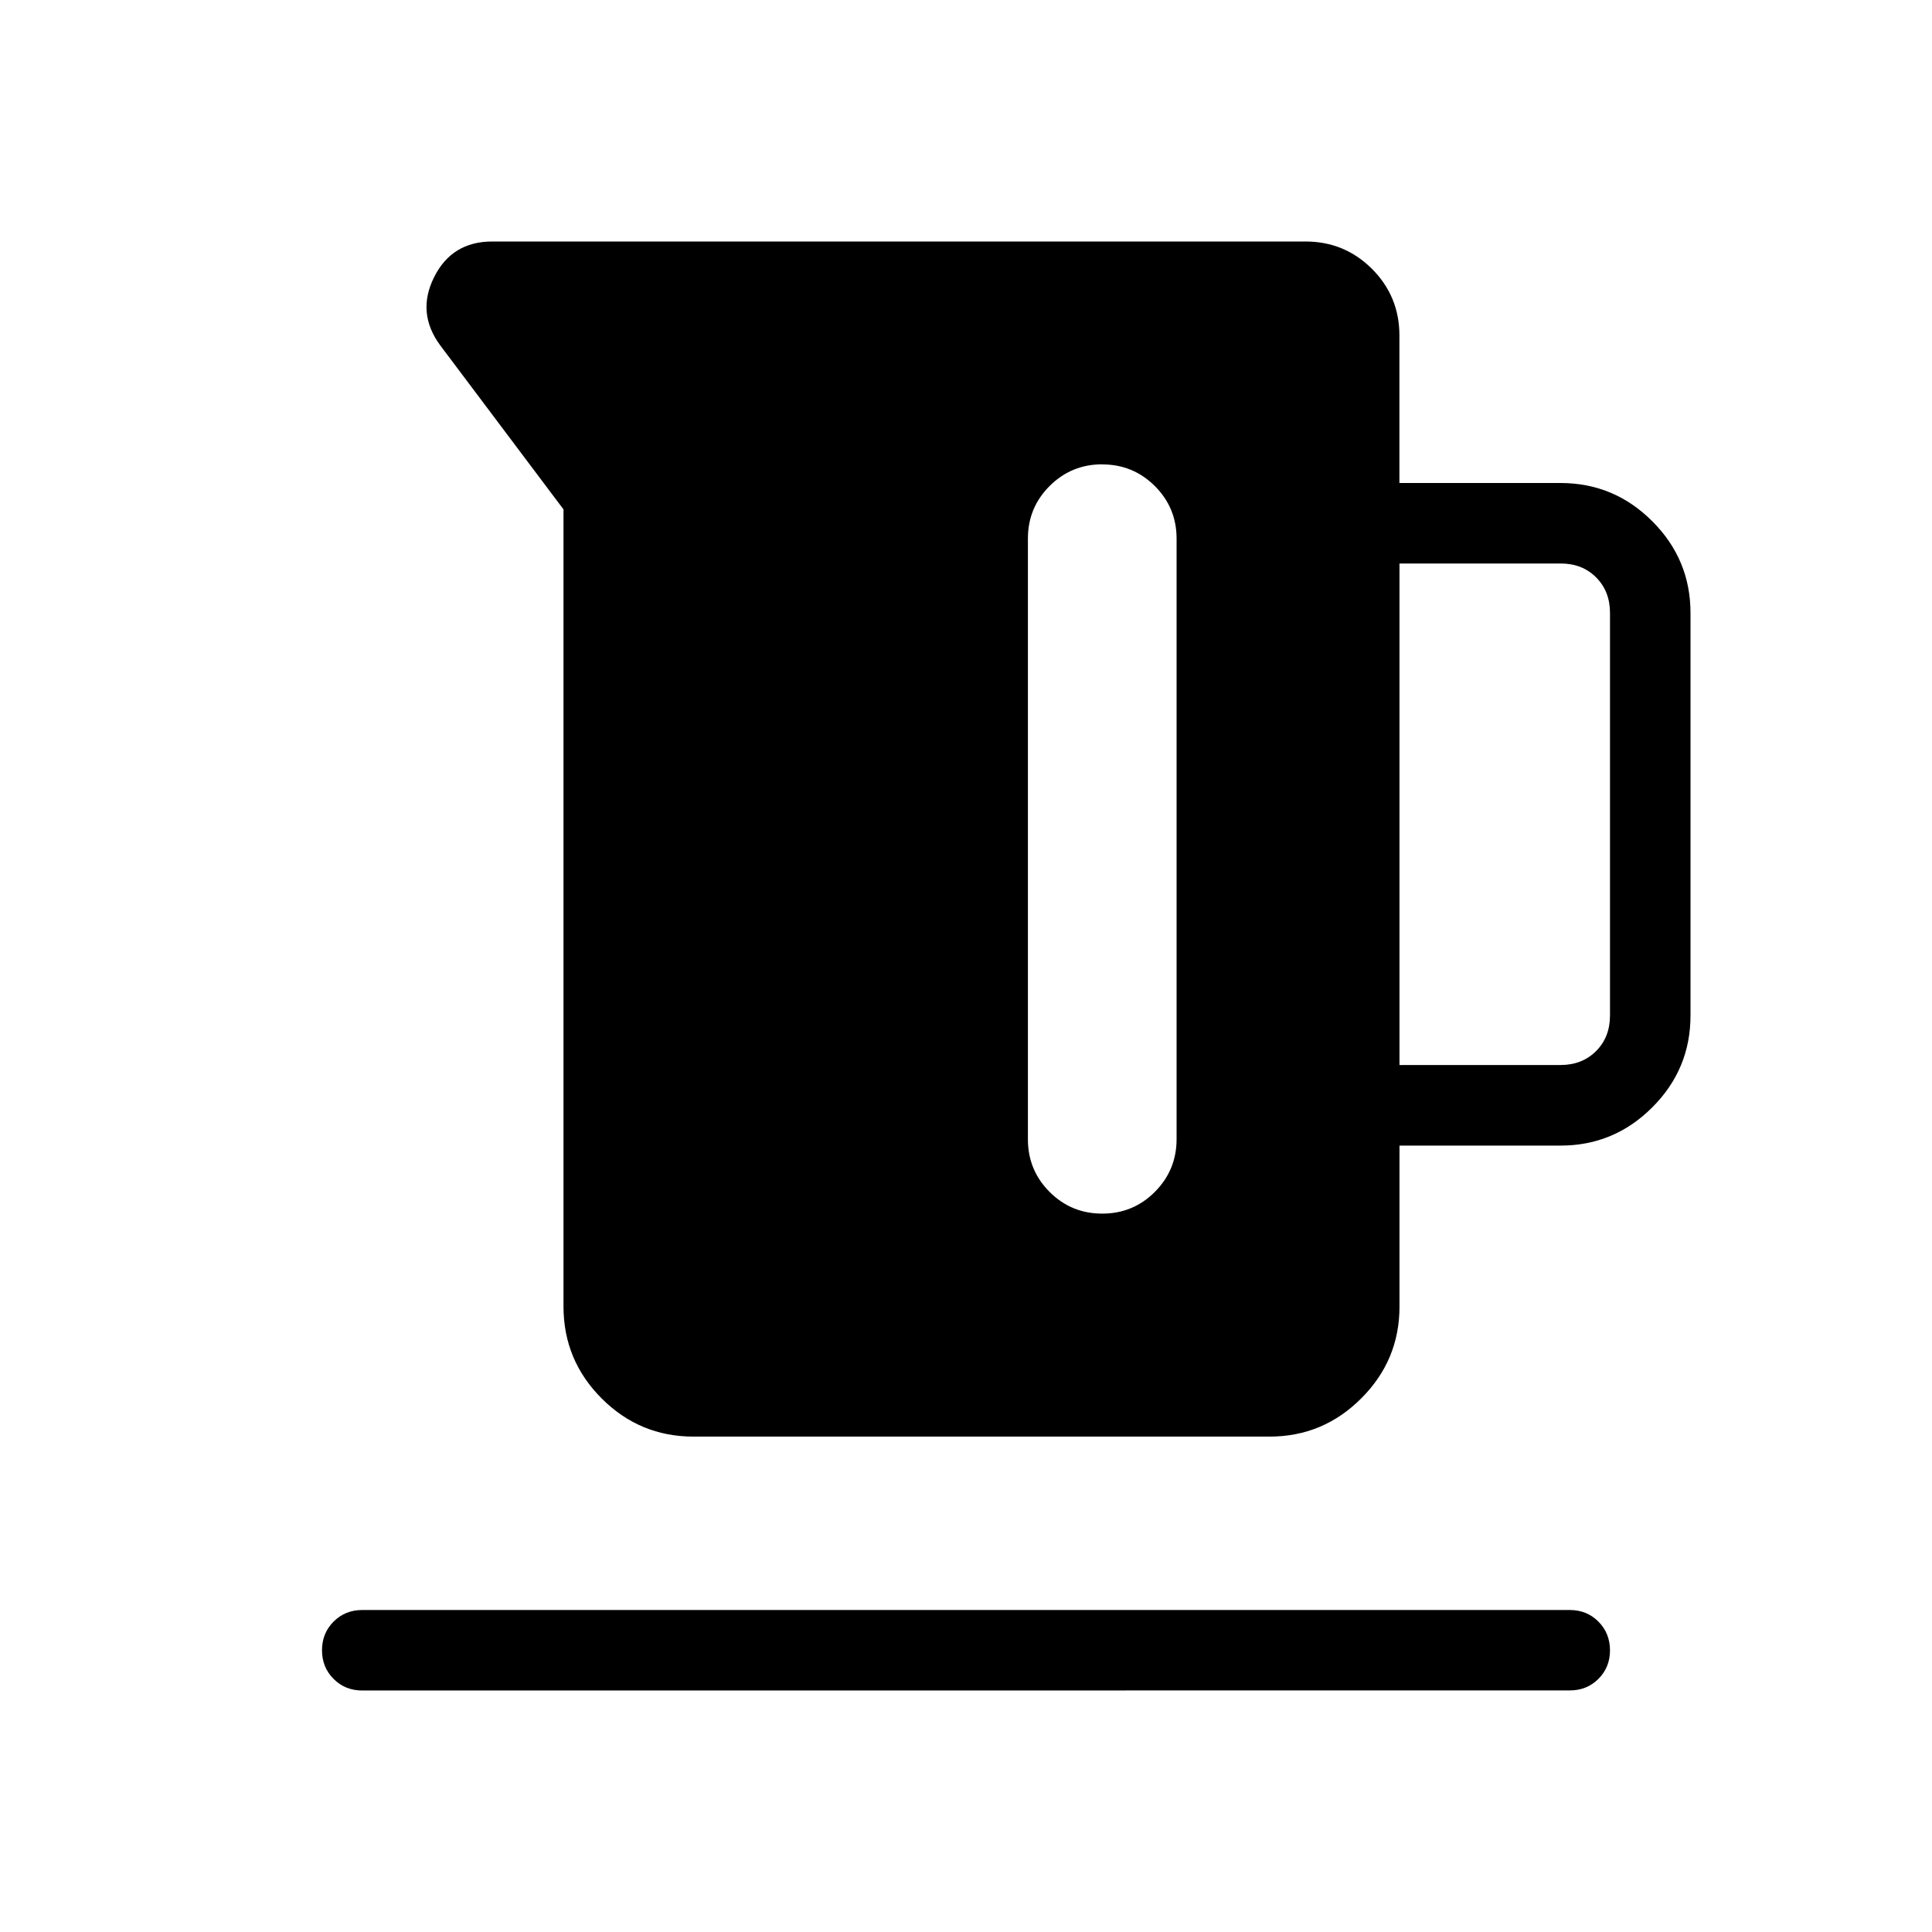 <svg xmlns="http://www.w3.org/2000/svg" width="1em" height="1em" viewBox="0 0 24 24"><path fill="currentColor" d="M7 16.23V6.328L5.47 4.292q-.299-.404-.078-.848Q5.613 3 6.115 3h10.102q.486 0 .827.341q.34.341.34.826V6h2q.667 0 1.141.475q.475.474.475 1.14v5q0 .667-.475 1.141q-.474.475-1.14.475h-2v2q0 .666-.475 1.14q-.474.475-1.14.475H8.614q-.666 0-1.14-.474Q7 16.897 7 16.23m10.385-3h2q.269 0 .442-.173t.173-.443v-5q0-.269-.173-.442T19.385 7h-2zm-3.693-7.462q-.384 0-.654.27q-.269.269-.269.653v7.462q0 .384.27.654q.269.269.653.269q.385 0 .654-.27t.27-.653V6.692q0-.384-.27-.654q-.27-.269-.654-.269M4.5 21q-.213 0-.356-.144Q4 20.712 4 20.5t.144-.356Q4.288 20 4.5 20h15q.213 0 .356.144T20 20.5q0 .212-.144.356q-.143.143-.356.143z"/></svg>